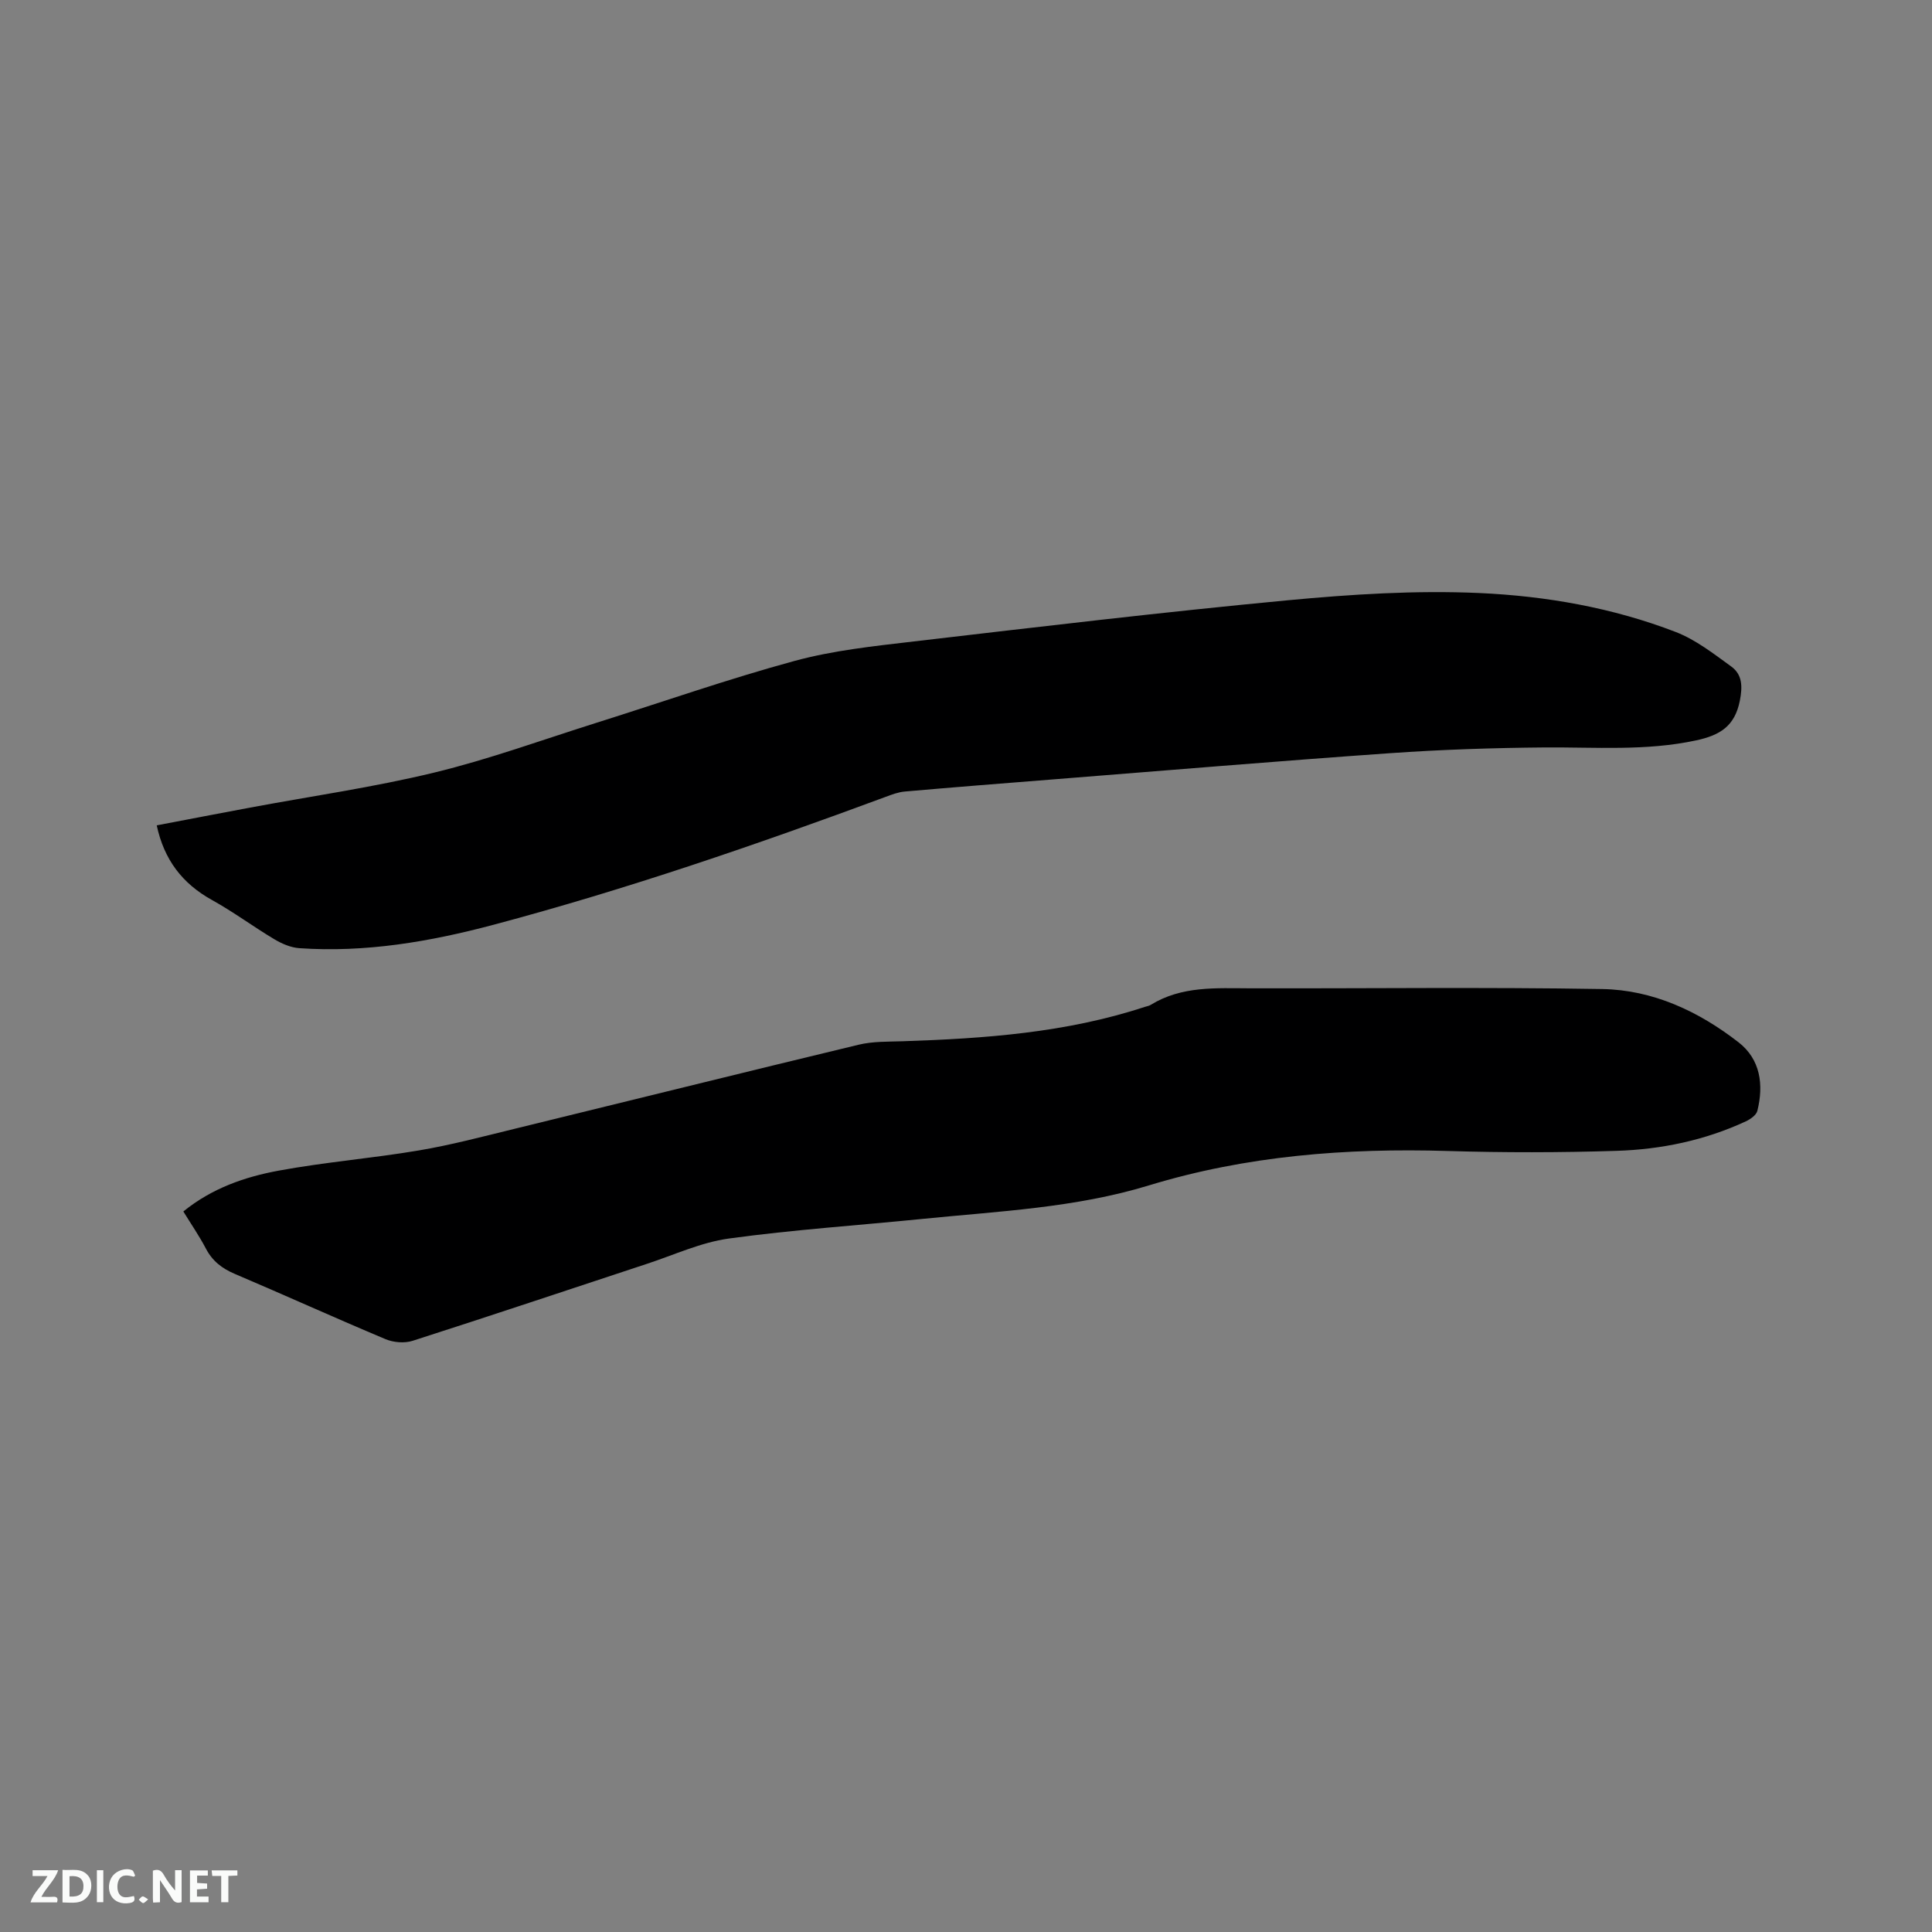 <svg enable-background="new 0 0 400 400" viewBox="0 0 400 400" xmlns="http://www.w3.org/2000/svg"><rect x="0" y="0" width="400" height="400" fill="#808080" stroke="none"/><path d="m37.96 250.82c5.93-4.82 12.77-7.18 19.84-8.47 9.56-1.76 19.3-2.54 28.89-4.16 6.66-1.12 13.23-2.87 19.8-4.47 23.76-5.8 47.49-11.7 71.27-17.42 2.93-.71 6.08-.62 9.13-.72 16.98-.56 33.86-1.76 50.15-7.12.4-.13.85-.19 1.2-.41 6.42-3.96 13.55-3.45 20.64-3.43 24.28.05 48.57-.26 72.85.15 10.51.18 19.97 4.62 28.22 11.03 4.53 3.52 5.24 8.79 3.89 14.19-.22.88-1.43 1.73-2.38 2.17-8.48 3.94-17.53 5.82-26.78 6.11-11.64.37-23.3.38-34.94.03-21-.63-41.7.97-61.89 7.13-15.24 4.65-31.06 5.34-46.75 6.92-13.39 1.35-26.84 2.24-40.16 4.07-5.78.79-11.33 3.38-16.96 5.23-16.18 5.33-32.33 10.75-48.55 15.95-1.69.54-3.98.35-5.63-.35-10.44-4.38-20.76-9.07-31.18-13.5-2.67-1.13-4.65-2.67-6-5.26-1.36-2.59-3.04-5.03-4.66-7.67z" fill="#000001"/><path d="m32.45 170.88c6.51-1.24 12.93-2.48 19.36-3.68 12.7-2.37 25.53-4.2 38.07-7.24 11.39-2.76 22.48-6.81 33.69-10.34 13.63-4.29 27.14-9.03 40.92-12.78 8.02-2.18 16.44-3.07 24.74-4.04 25.78-3.01 51.56-6.08 77.4-8.52 13.16-1.24 26.47-2.09 39.65-1.5 13.82.62 27.63 3.04 40.67 8.07 4.13 1.6 7.83 4.49 11.47 7.13 2.3 1.67 2.38 4.09 1.8 7.07-1.05 5.32-4.11 7.17-9.06 8.24-10.42 2.24-20.88 1.38-31.35 1.46-10.68.09-21.38.44-32.04 1.19-23.36 1.64-46.7 3.61-70.04 5.45-10.14.8-20.28 1.6-30.42 2.49-1.34.12-2.66.62-3.94 1.1-26.71 9.89-53.64 19.15-81.18 26.48-13.15 3.5-26.51 5.8-40.21 4.85-1.77-.12-3.63-.92-5.18-1.85-4.36-2.6-8.46-5.66-12.89-8.11-6.16-3.41-9.94-8.35-11.46-15.47z" fill="#000001"/><g fill="#fafbfa"><path d="m37.59 393.81c-.92.31-1.52.05-2-.78-.7-1.2-1.52-2.34-2.47-3.78v4.59c-.55.03-.95.05-1.41.07-.03-.37-.06-.64-.06-.91 0-1.91 0-3.81 0-5.7 1.13-.41 1.77-.03 2.29.91.62 1.11 1.38 2.14 2.31 3.19v-4.2h1.35v6.61z"/><path d="m12.94 393.88v-6.75c1.9.19 3.93-.54 5.37 1.29.8 1.01.78 2.88.03 3.97-1.37 1.97-3.4 1.51-5.4 1.49m1.45-1.22c2.04.12 2.92-.58 2.89-2.21-.03-1.51-.98-2.19-2.89-2z"/><path d="m11.81 393.87h-5.49c.68-2.18 2.47-3.48 3.51-5.45h-3.08v-1.21h5.29c-.71 2.13-2.44 3.48-3.47 5.51.86 0 1.63.04 2.39-.01.79-.05 1.14.21.85 1.16"/><path d="m39.33 393.86v-6.61h3.7v1.07h-2.22v1.52c.68.04 1.34.09 2.07.13v1.07c-.72.05-1.38.09-2.1.14v1.48h2.4v1.19h-3.85z"/><path d="m27.71 388.56c-1.15-.3-2.46-.61-3.1.64-.37.73-.41 1.93-.06 2.67.63 1.35 1.99.93 3.17.68.35.94-.01 1.32-.93 1.46-1.62.25-3.05-.27-3.76-1.48-.73-1.24-.6-3.03.31-4.17.88-1.11 2.71-1.7 4-1.16.32.13.44.74.65 1.12-.1.08-.19.16-.28.24"/><path d="m49.15 387.24v1.07c-.59.02-1.17.05-1.87.08v5.44h-1.48v-5.44h-1.85c-.05-.4-.08-.73-.13-1.15z"/><path d="m20.06 387.21h1.33v6.62h-1.33z"/><path d="m30.68 393.25c-.49.38-.8.79-1.05.76-.32-.05-.6-.45-.9-.7.26-.24.51-.64.8-.67.29-.04.62.3 1.15.61"/></g></svg>